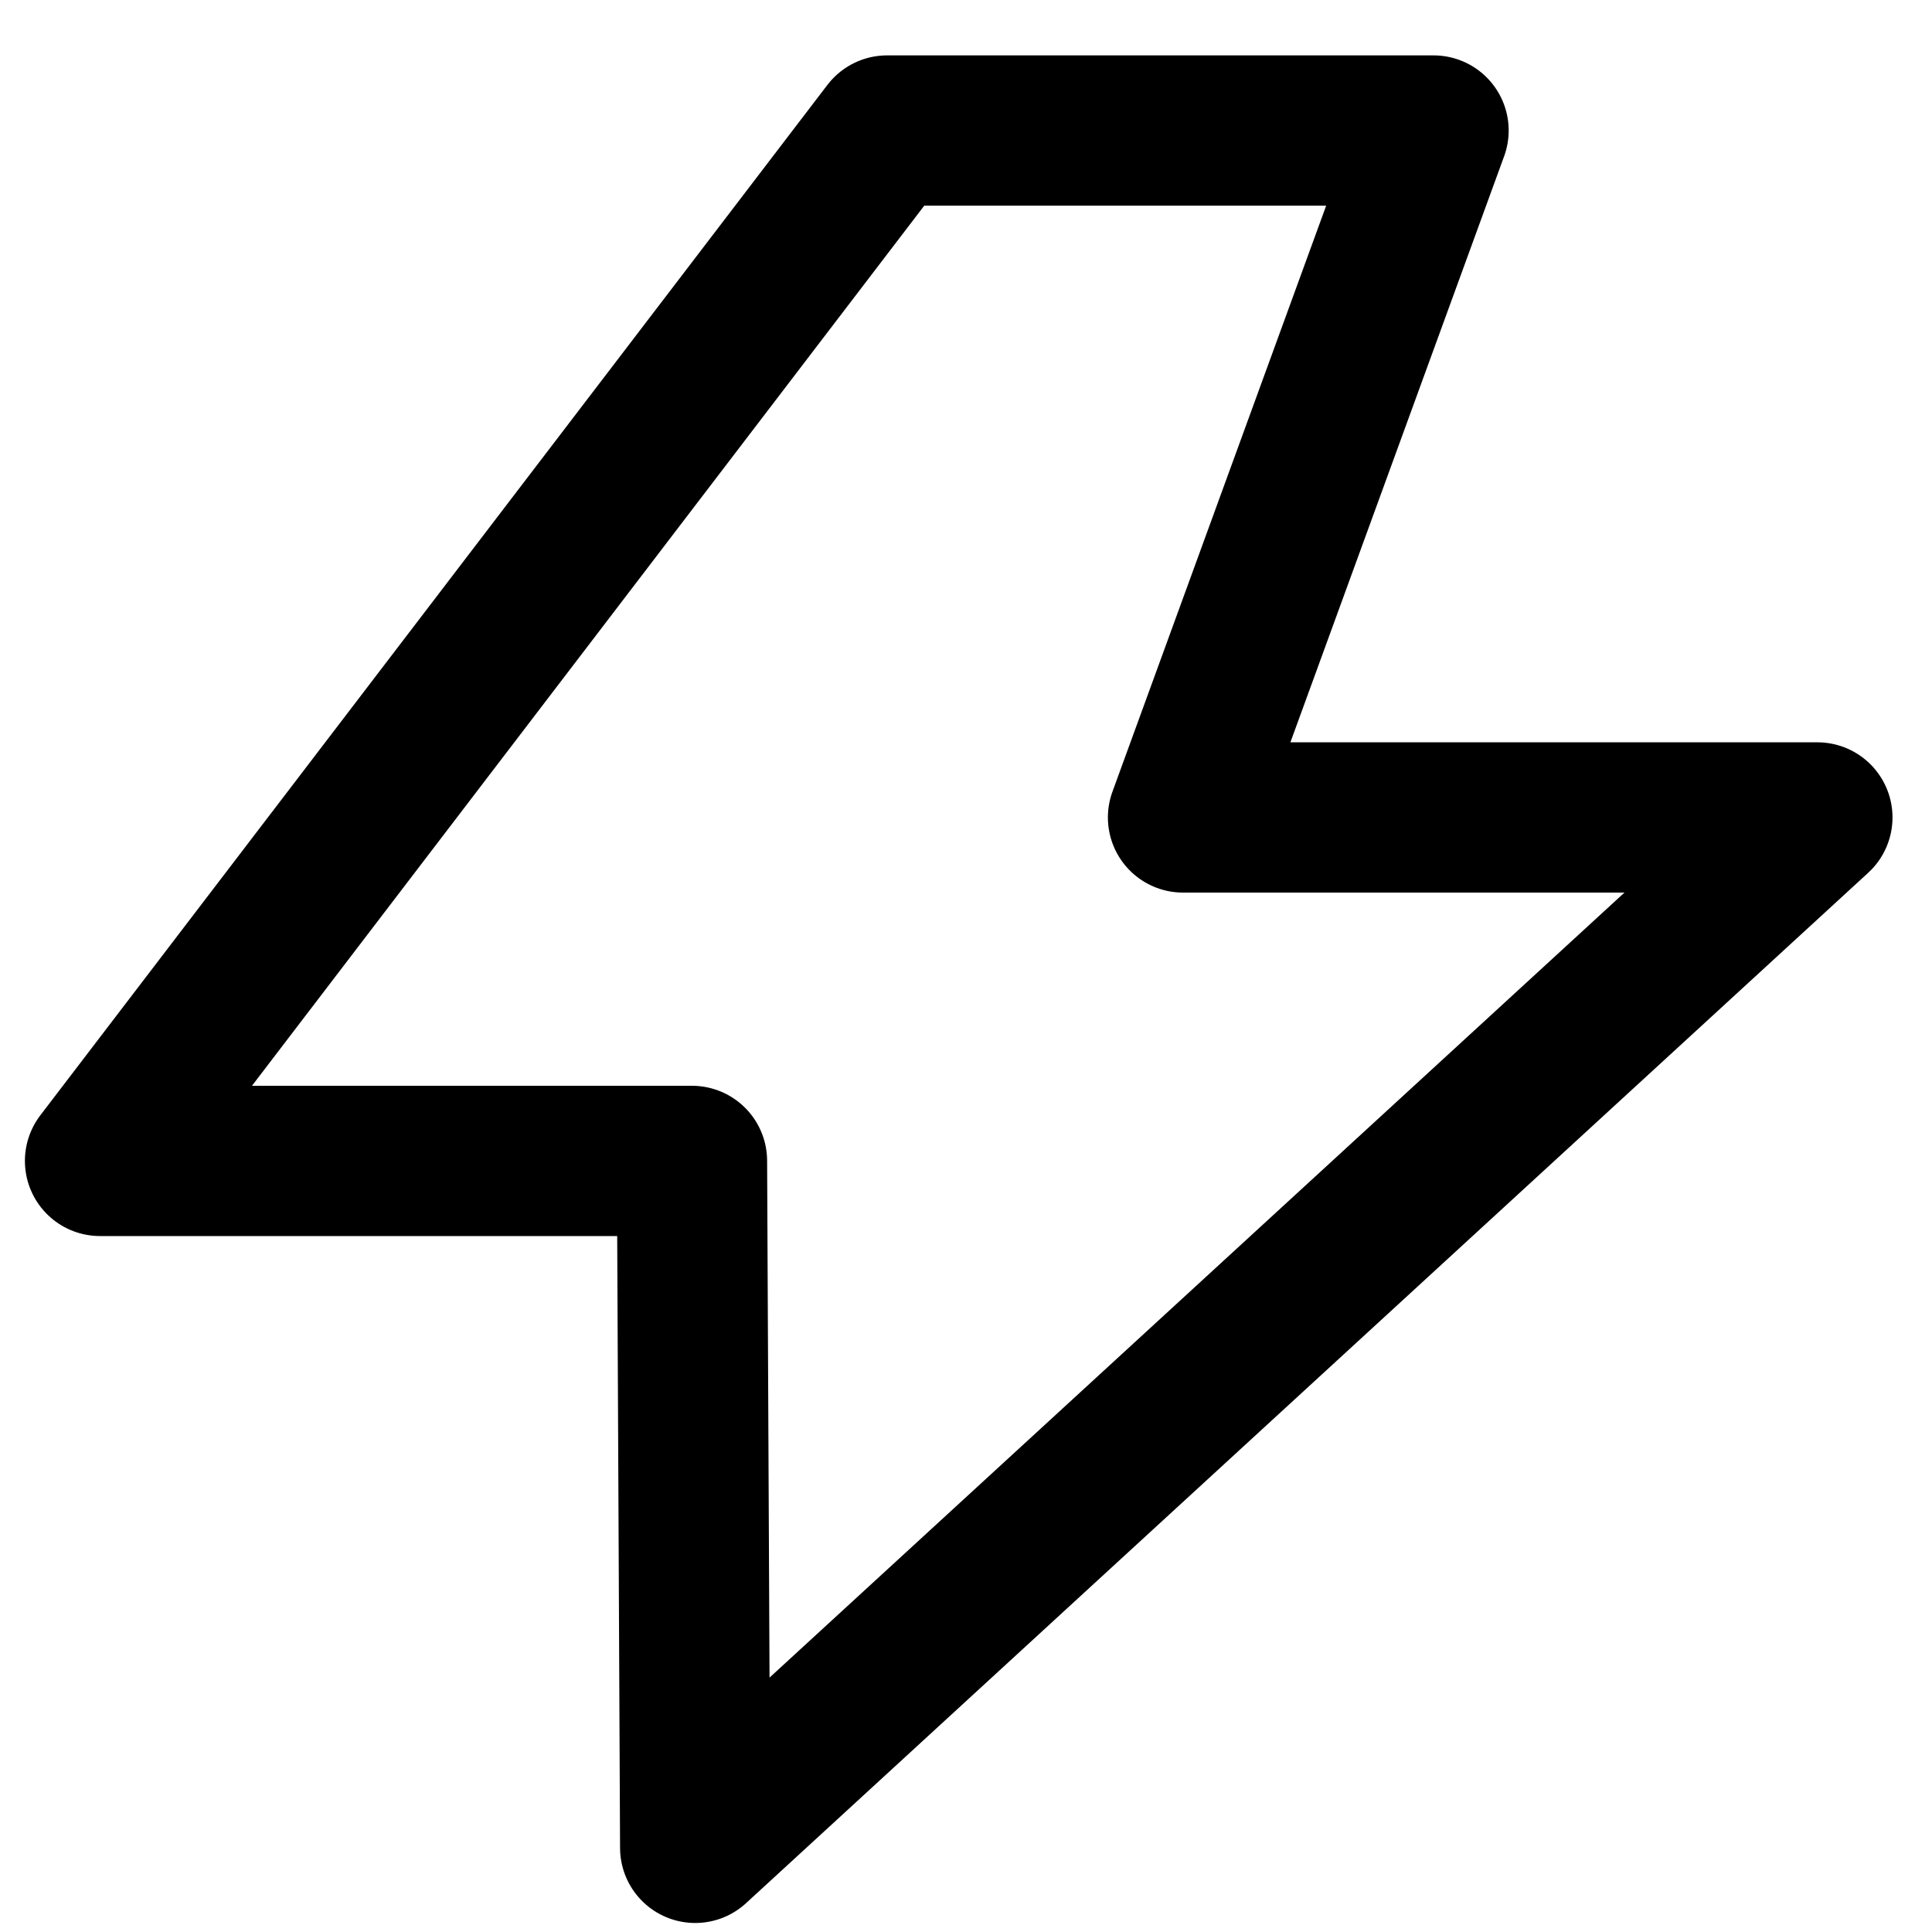 <?xml version="1.0" encoding="UTF-8"?>
<svg width="18px" height="18px" viewBox="0 0 18 18" version="1.1" xmlns="http://www.w3.org/2000/svg" xmlns:xlink="http://www.w3.org/1999/xlink">
    <title>icon_48</title>
    <g id="icon_48" stroke="none" stroke-width="1" fill="none" fill-rule="evenodd" stroke-linejoin="round">
        <g id="编组" stroke="#000000" stroke-width="1.4">
            <g id="01-图标/浅色版/基础样式#通用/布局">
                <polygon id="路径" points="8.265 1.216 13.356 1.216 11.022 7.616 16.932 7.616 6.477 17.216 6.447 10.816 0.932 10.816"></polygon>
            </g>
        </g>
    </g>
</svg>